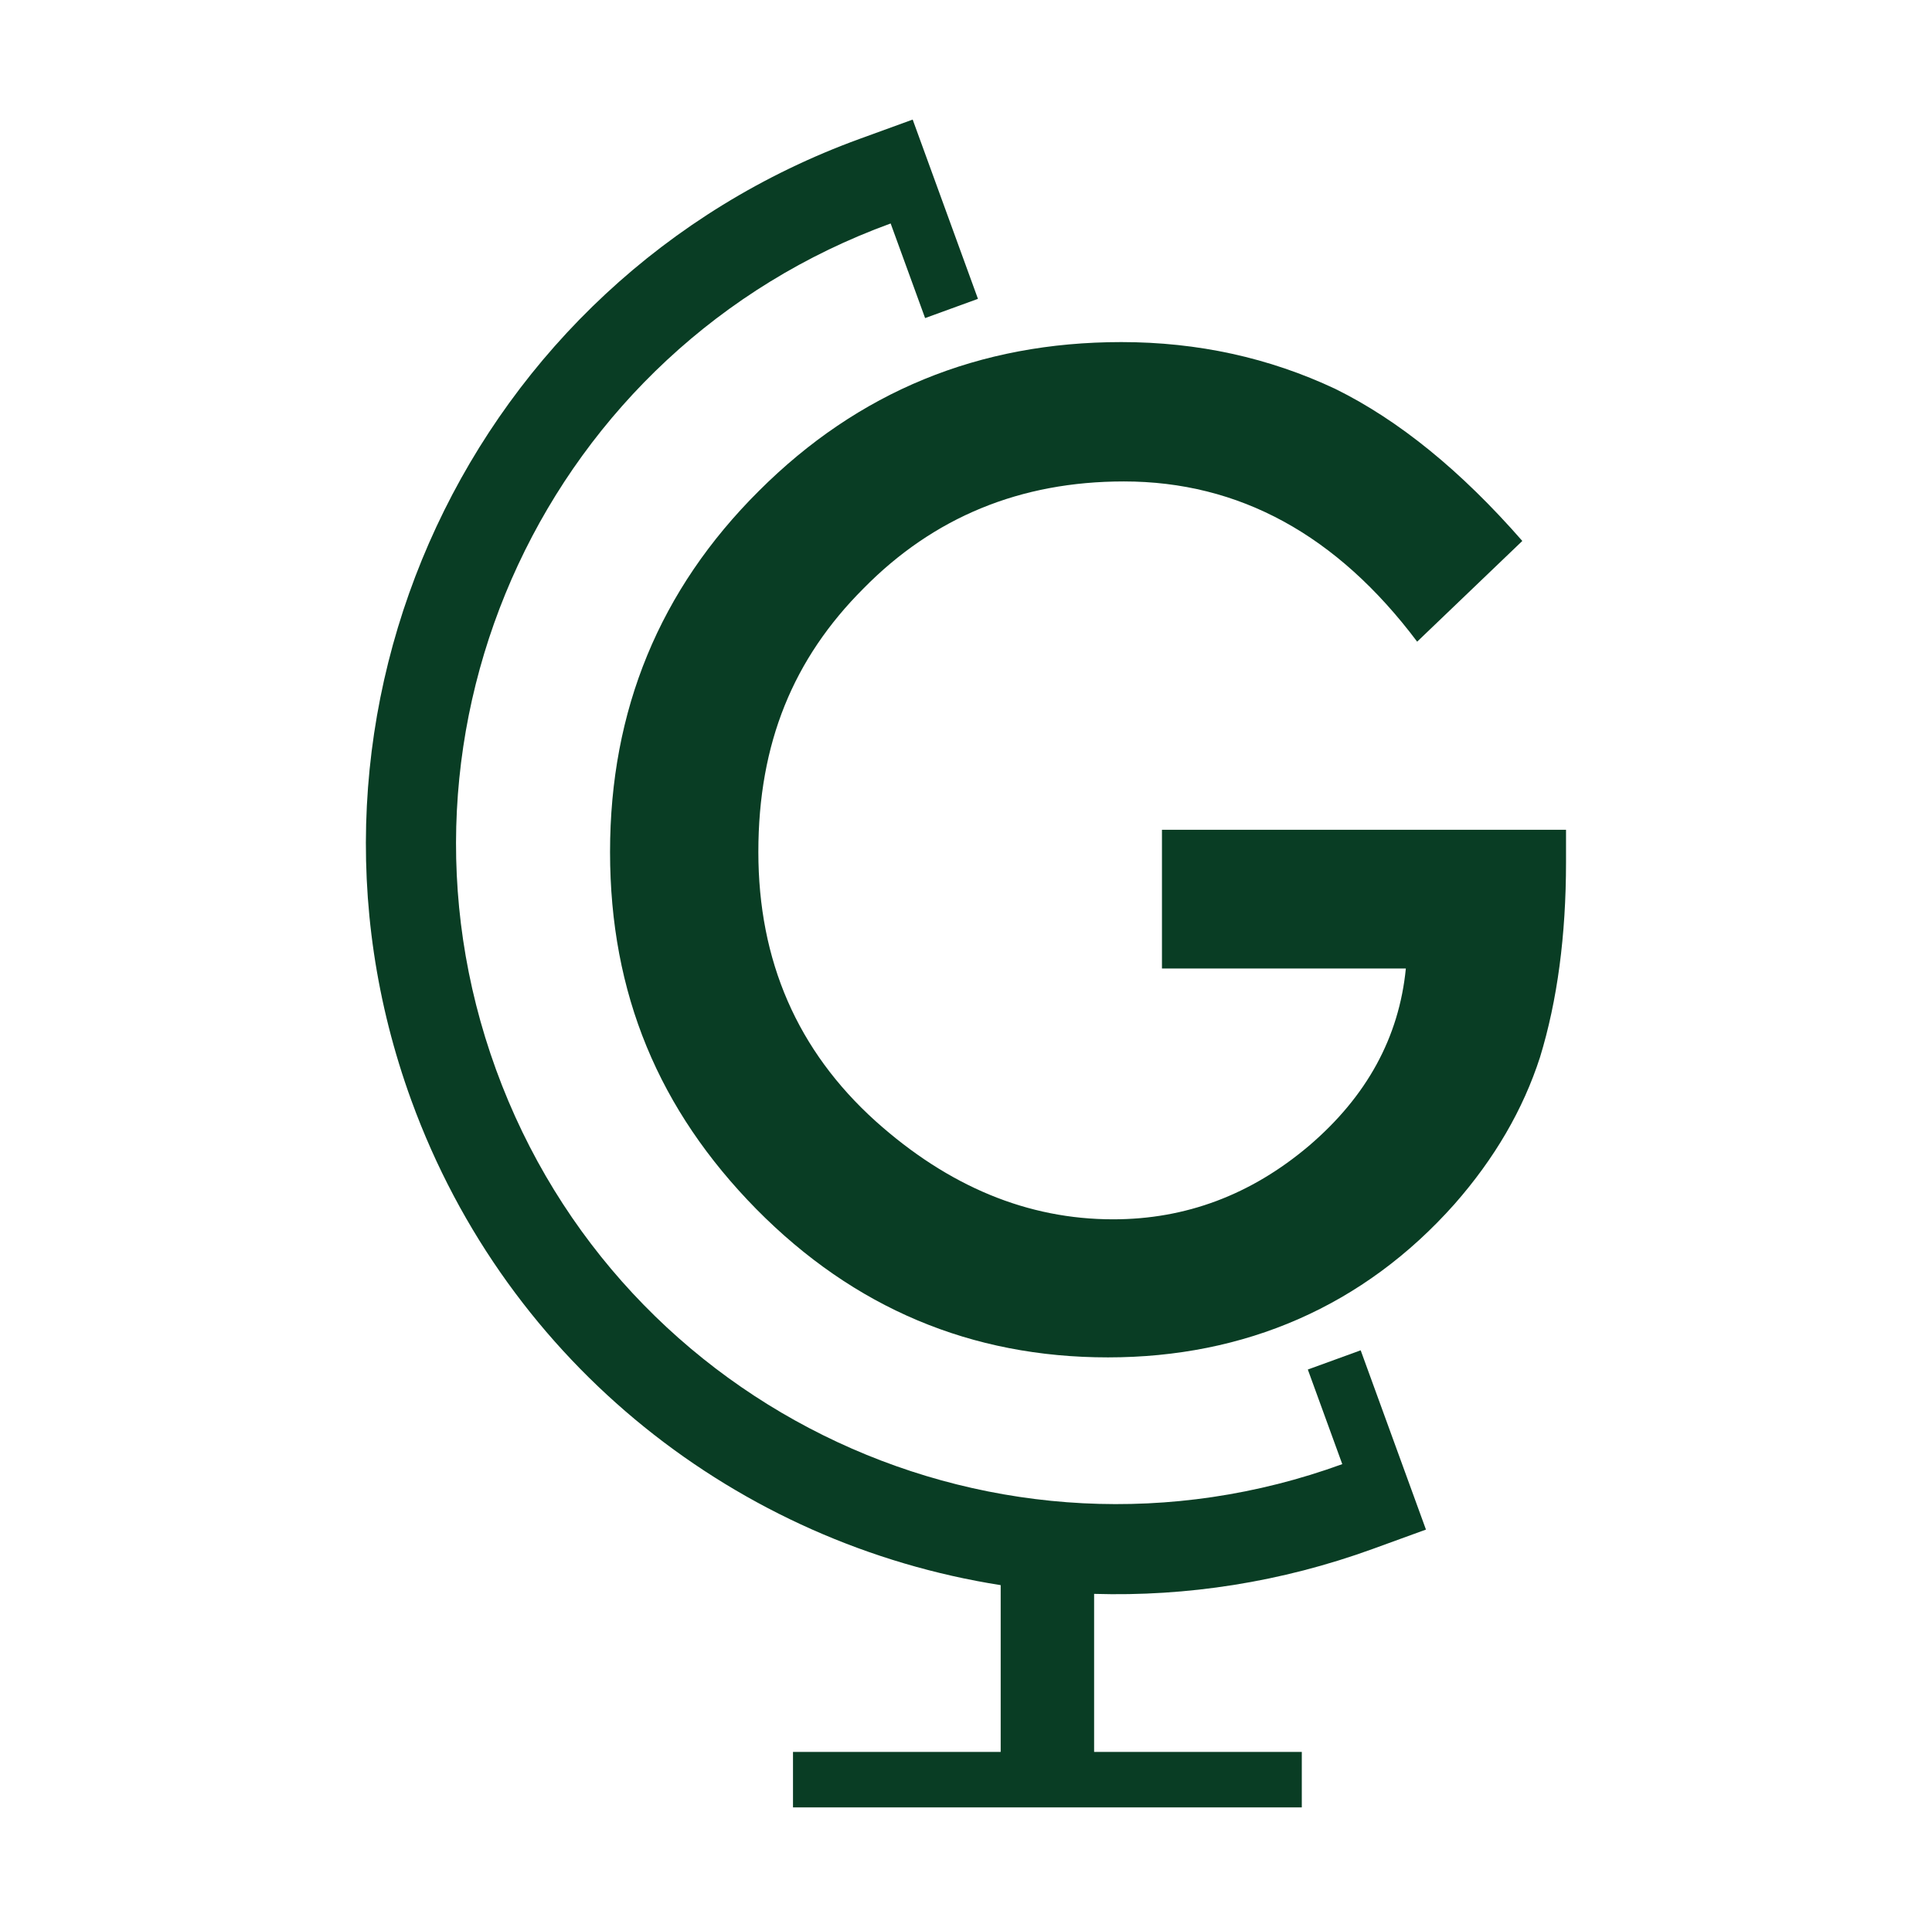 <?xml version="1.0" encoding="UTF-8"?>
<svg fill="currentColor" id="Layer_1" xmlns="http://www.w3.org/2000/svg" viewBox="0 0 420 419">
    <defs>
        <style>.cls-1{fill:#093d24;}</style>
    </defs>
    <path class="cls-1"
          d="m284.31,297.78l7.49,20.57c-74.49,27.11-156.86-11.3-183.97-85.79-27.11-74.49,11.3-156.86,85.79-183.97l7.49,20.57,11.49-4.18-14.19-38.98-11.49,4.18c-84.66,30.81-128.31,124.42-97.5,209.08,21.04,57.81,71.37,96.49,128.12,105.4v36.26h-45.15v12.06h110.61v-12.06h-45.15v-34.36c20.08.6,40.62-2.51,60.65-9.8l11.49-4.18-14.19-38.98-11.49,4.18Z"/>
    <path class="cls-1"
          d="m252.6,180.42v30.16h53.02c-1.47,14.97-8.49,27.82-21.07,38.56-12.58,10.65-26.77,15.98-42.56,15.98-18.55,0-35.76-7.11-51.65-21.35-16.99-15.33-25.48-34.84-25.48-58.53s7.62-42.05,22.86-57.29c15.24-15.51,34.11-23.27,56.6-23.27,25.07,0,46.32,11.62,63.76,34.84l22.86-21.9c-13.31-15.24-26.86-26.26-40.63-33.05-14.41-6.79-29.93-10.19-46.55-10.19-30.94,0-57.2,10.79-78.78,32.36-21.58,21.48-32.36,47.65-32.36,78.5s10.6,56.1,31.81,77.67c21.21,21.48,46.69,32.23,76.44,32.23s55.59-11.11,75.33-33.33c8.72-9.92,14.92-20.57,18.59-31.95,3.76-12.3,5.65-26.44,5.65-42.42v-7.02h-87.87Z"/>
</svg>